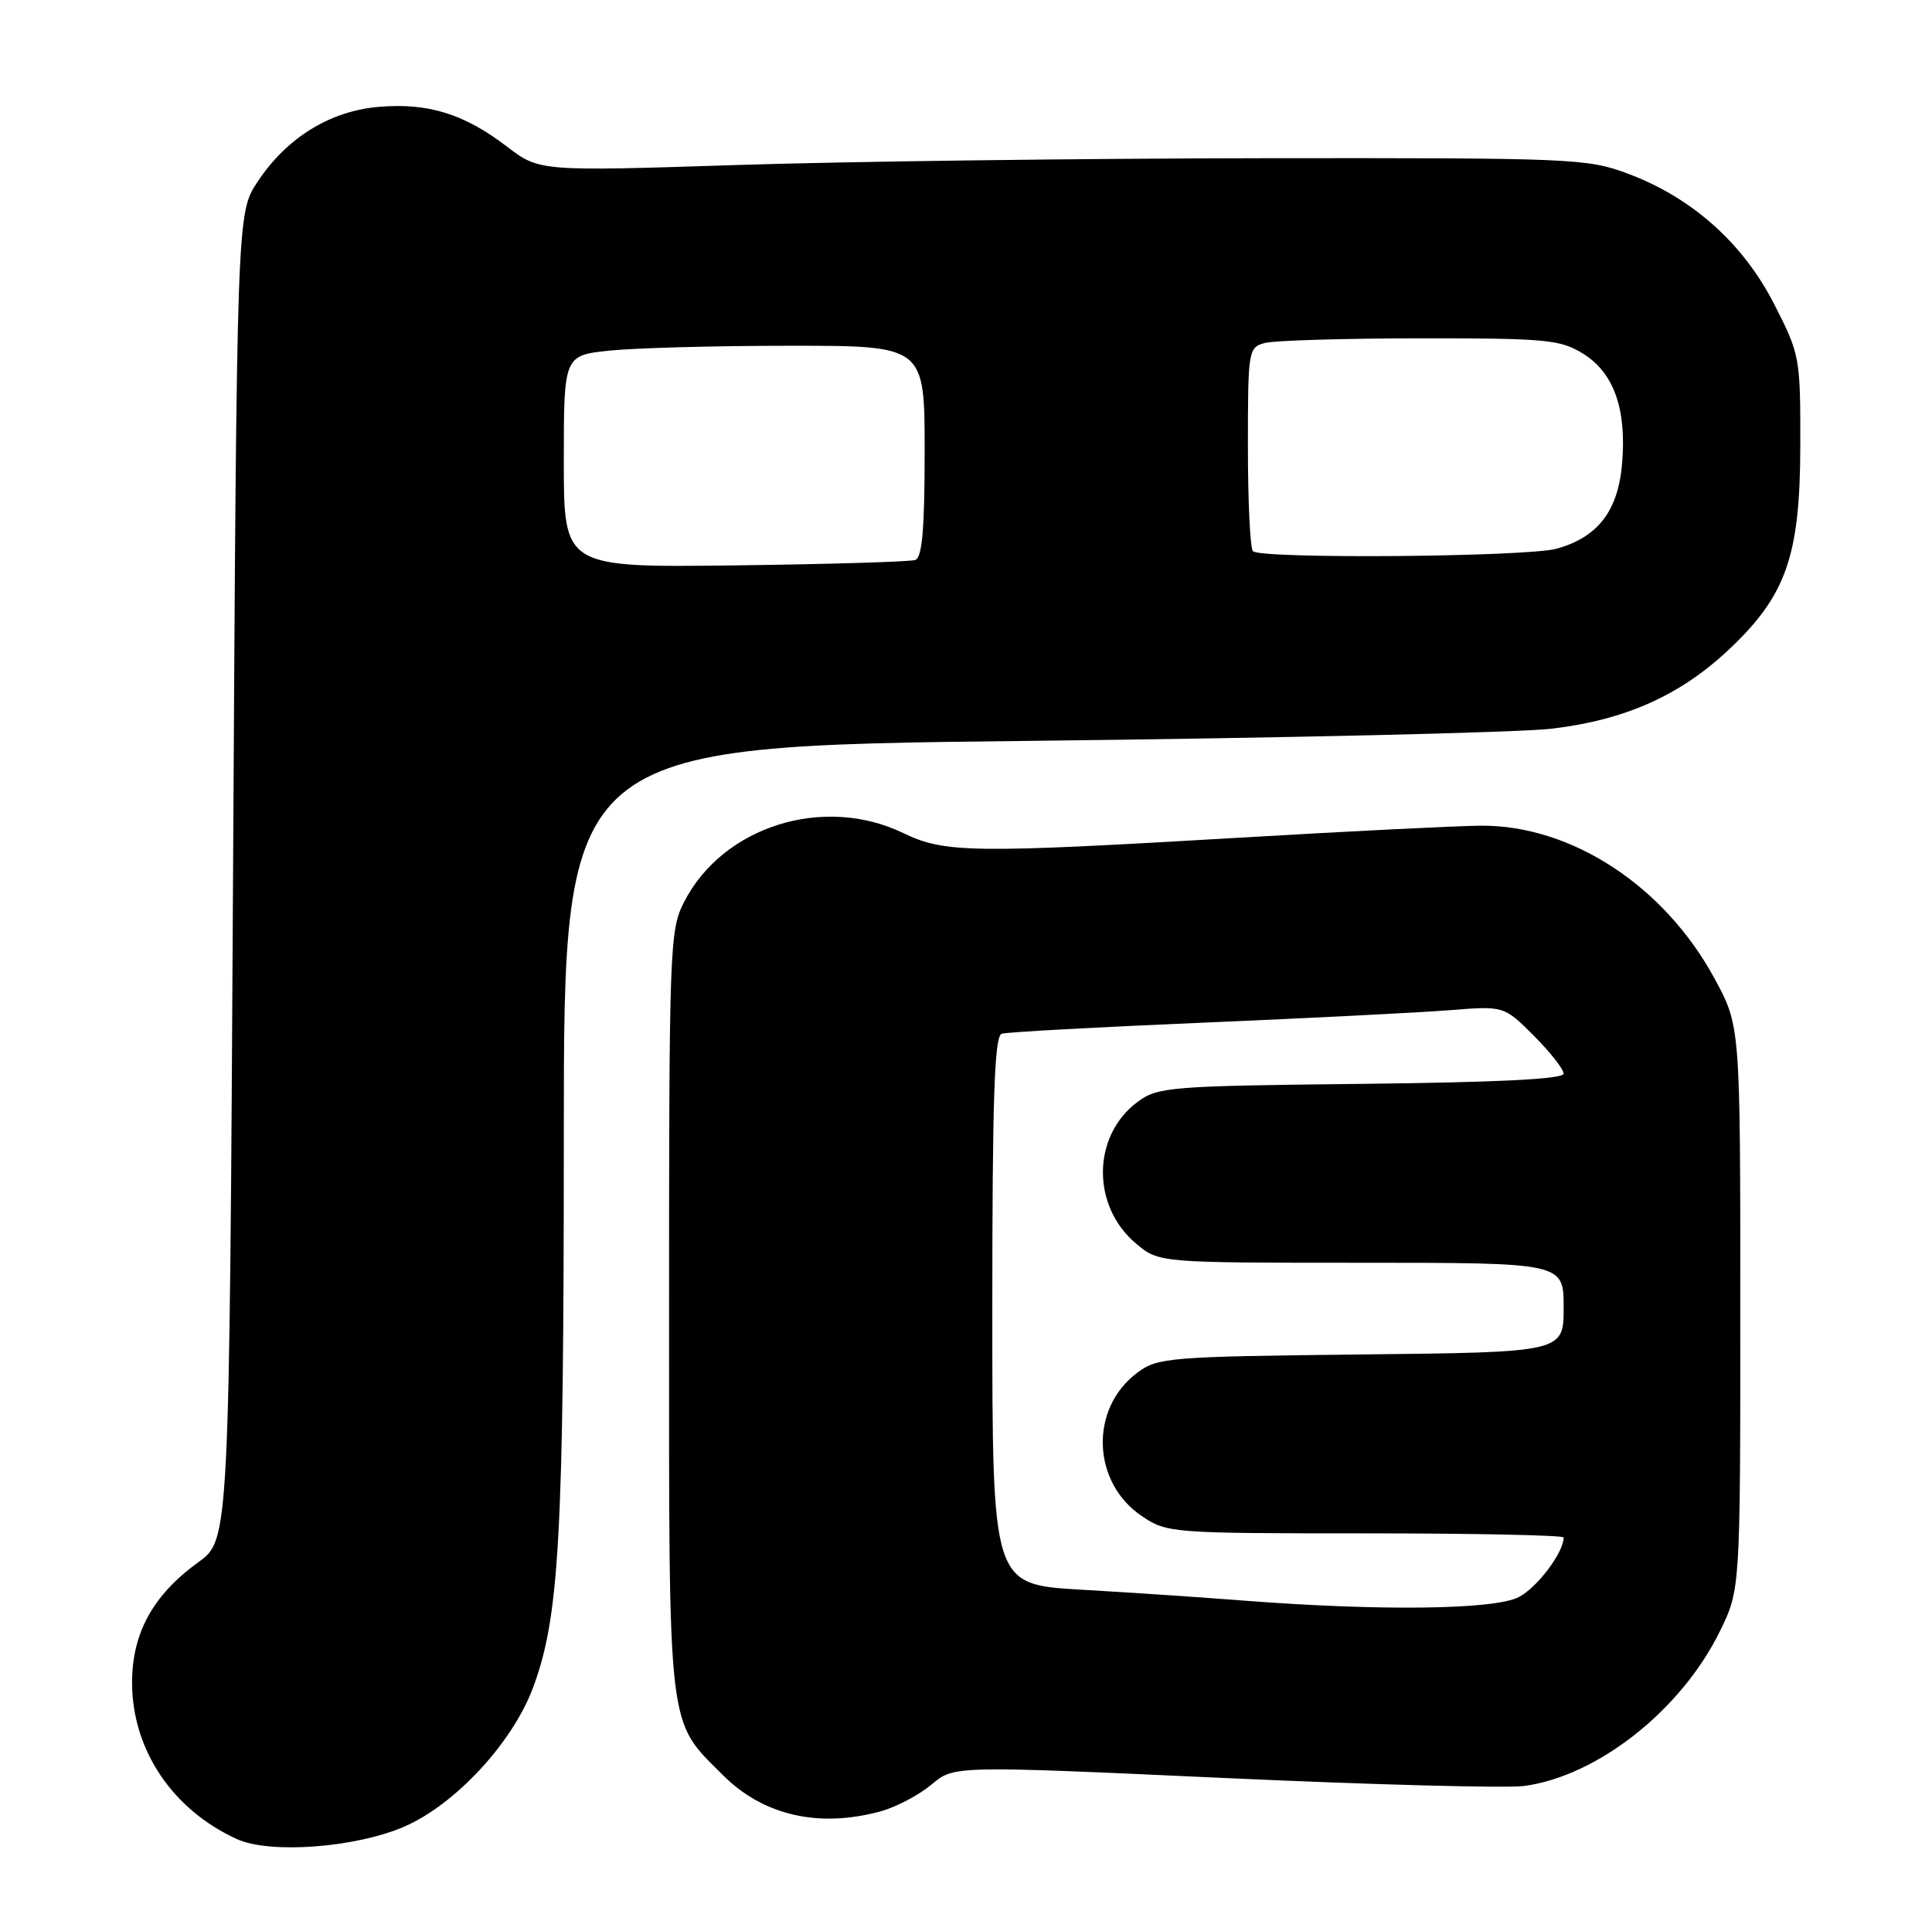 <?xml version="1.0" encoding="UTF-8" standalone="no"?>
<!DOCTYPE svg PUBLIC "-//W3C//DTD SVG 1.1//EN" "http://www.w3.org/Graphics/SVG/1.1/DTD/svg11.dtd" >
<svg xmlns="http://www.w3.org/2000/svg" xmlns:xlink="http://www.w3.org/1999/xlink" version="1.1" viewBox="0 0 257 256">
 <g >
 <path fill="currentColor"
d=" M 53.77 243.02 C 60.54 240.09 68.15 231.88 70.89 224.57 C 74.41 215.16 75.00 204.54 75.00 150.90 C 75.00 99.26 75.00 99.26 136.75 98.57 C 170.71 98.19 202.05 97.46 206.39 96.95 C 216.12 95.80 223.40 92.57 229.86 86.53 C 237.58 79.31 239.45 74.04 239.48 59.40 C 239.50 47.53 239.44 47.18 236.00 40.45 C 231.86 32.35 225.07 26.29 216.56 23.11 C 211.14 21.08 209.27 21.00 167.71 21.05 C 143.95 21.08 112.63 21.48 98.13 21.95 C 71.75 22.80 71.75 22.80 67.42 19.49 C 61.74 15.15 56.97 13.67 50.45 14.21 C 43.92 14.75 38.14 18.31 34.26 24.19 C 31.50 28.35 31.50 28.35 31.00 116.60 C 30.50 204.86 30.50 204.86 26.39 207.83 C 20.30 212.25 17.53 217.33 17.57 224.00 C 17.63 232.85 22.96 240.77 31.50 244.67 C 35.88 246.68 47.28 245.83 53.77 243.02 Z  M 117.22 240.96 C 119.26 240.39 122.28 238.79 123.92 237.41 C 126.90 234.90 126.90 234.90 162.70 236.54 C 182.39 237.44 200.41 237.92 202.74 237.61 C 212.51 236.30 223.63 227.52 228.76 217.07 C 231.50 211.50 231.50 211.50 231.50 174.00 C 231.50 136.50 231.50 136.50 228.08 130.20 C 221.40 117.86 209.05 109.78 197.00 109.85 C 193.97 109.87 179.57 110.58 165.00 111.44 C 129.28 113.54 125.65 113.49 120.17 110.84 C 109.57 105.71 96.14 109.93 90.99 120.02 C 89.08 123.76 89.00 125.97 89.00 174.56 C 89.00 231.14 88.72 228.72 96.18 236.18 C 101.56 241.56 108.98 243.24 117.22 240.96 Z  M 75.00 61.39 C 75.00 47.28 75.00 47.28 81.15 46.64 C 84.53 46.29 95.33 46.00 105.15 46.00 C 123.00 46.00 123.00 46.00 123.00 60.03 C 123.00 70.36 122.67 74.18 121.75 74.50 C 121.06 74.74 110.26 75.06 97.75 75.22 C 75.00 75.50 75.00 75.50 75.00 61.39 Z  M 166.67 73.33 C 166.30 72.97 166.00 66.72 166.00 59.45 C 166.00 46.59 166.06 46.22 168.25 45.63 C 169.49 45.30 178.77 45.02 188.88 45.01 C 205.66 45.00 207.55 45.18 210.57 47.04 C 214.67 49.58 216.38 54.37 215.78 61.62 C 215.26 67.96 212.57 71.47 207.07 73.00 C 203.12 74.10 167.72 74.39 166.67 73.33 Z  M 165.50 212.95 C 160.00 212.52 150.21 211.86 143.75 211.49 C 132.00 210.80 132.00 210.80 132.00 174.37 C 132.00 146.11 132.28 137.85 133.25 137.53 C 133.94 137.31 145.97 136.65 160.00 136.06 C 174.03 135.46 188.78 134.72 192.78 134.40 C 200.06 133.82 200.06 133.82 204.03 137.79 C 206.21 139.98 208.00 142.25 208.00 142.84 C 208.00 143.56 199.37 144.00 181.07 144.20 C 155.54 144.48 154.00 144.61 151.32 146.60 C 145.27 151.09 145.16 160.43 151.11 165.44 C 154.15 168.00 154.15 168.00 181.08 168.00 C 208.00 168.00 208.00 168.00 208.00 173.95 C 208.00 179.91 208.00 179.91 181.07 180.20 C 155.54 180.48 154.00 180.61 151.32 182.60 C 144.91 187.35 145.21 197.21 151.90 201.71 C 155.22 203.95 155.85 204.00 181.65 204.00 C 196.14 204.00 208.00 204.25 208.00 204.55 C 208.00 206.54 204.49 211.21 202.03 212.48 C 198.79 214.16 183.64 214.35 165.50 212.95 Z "/>
</g>
</svg>